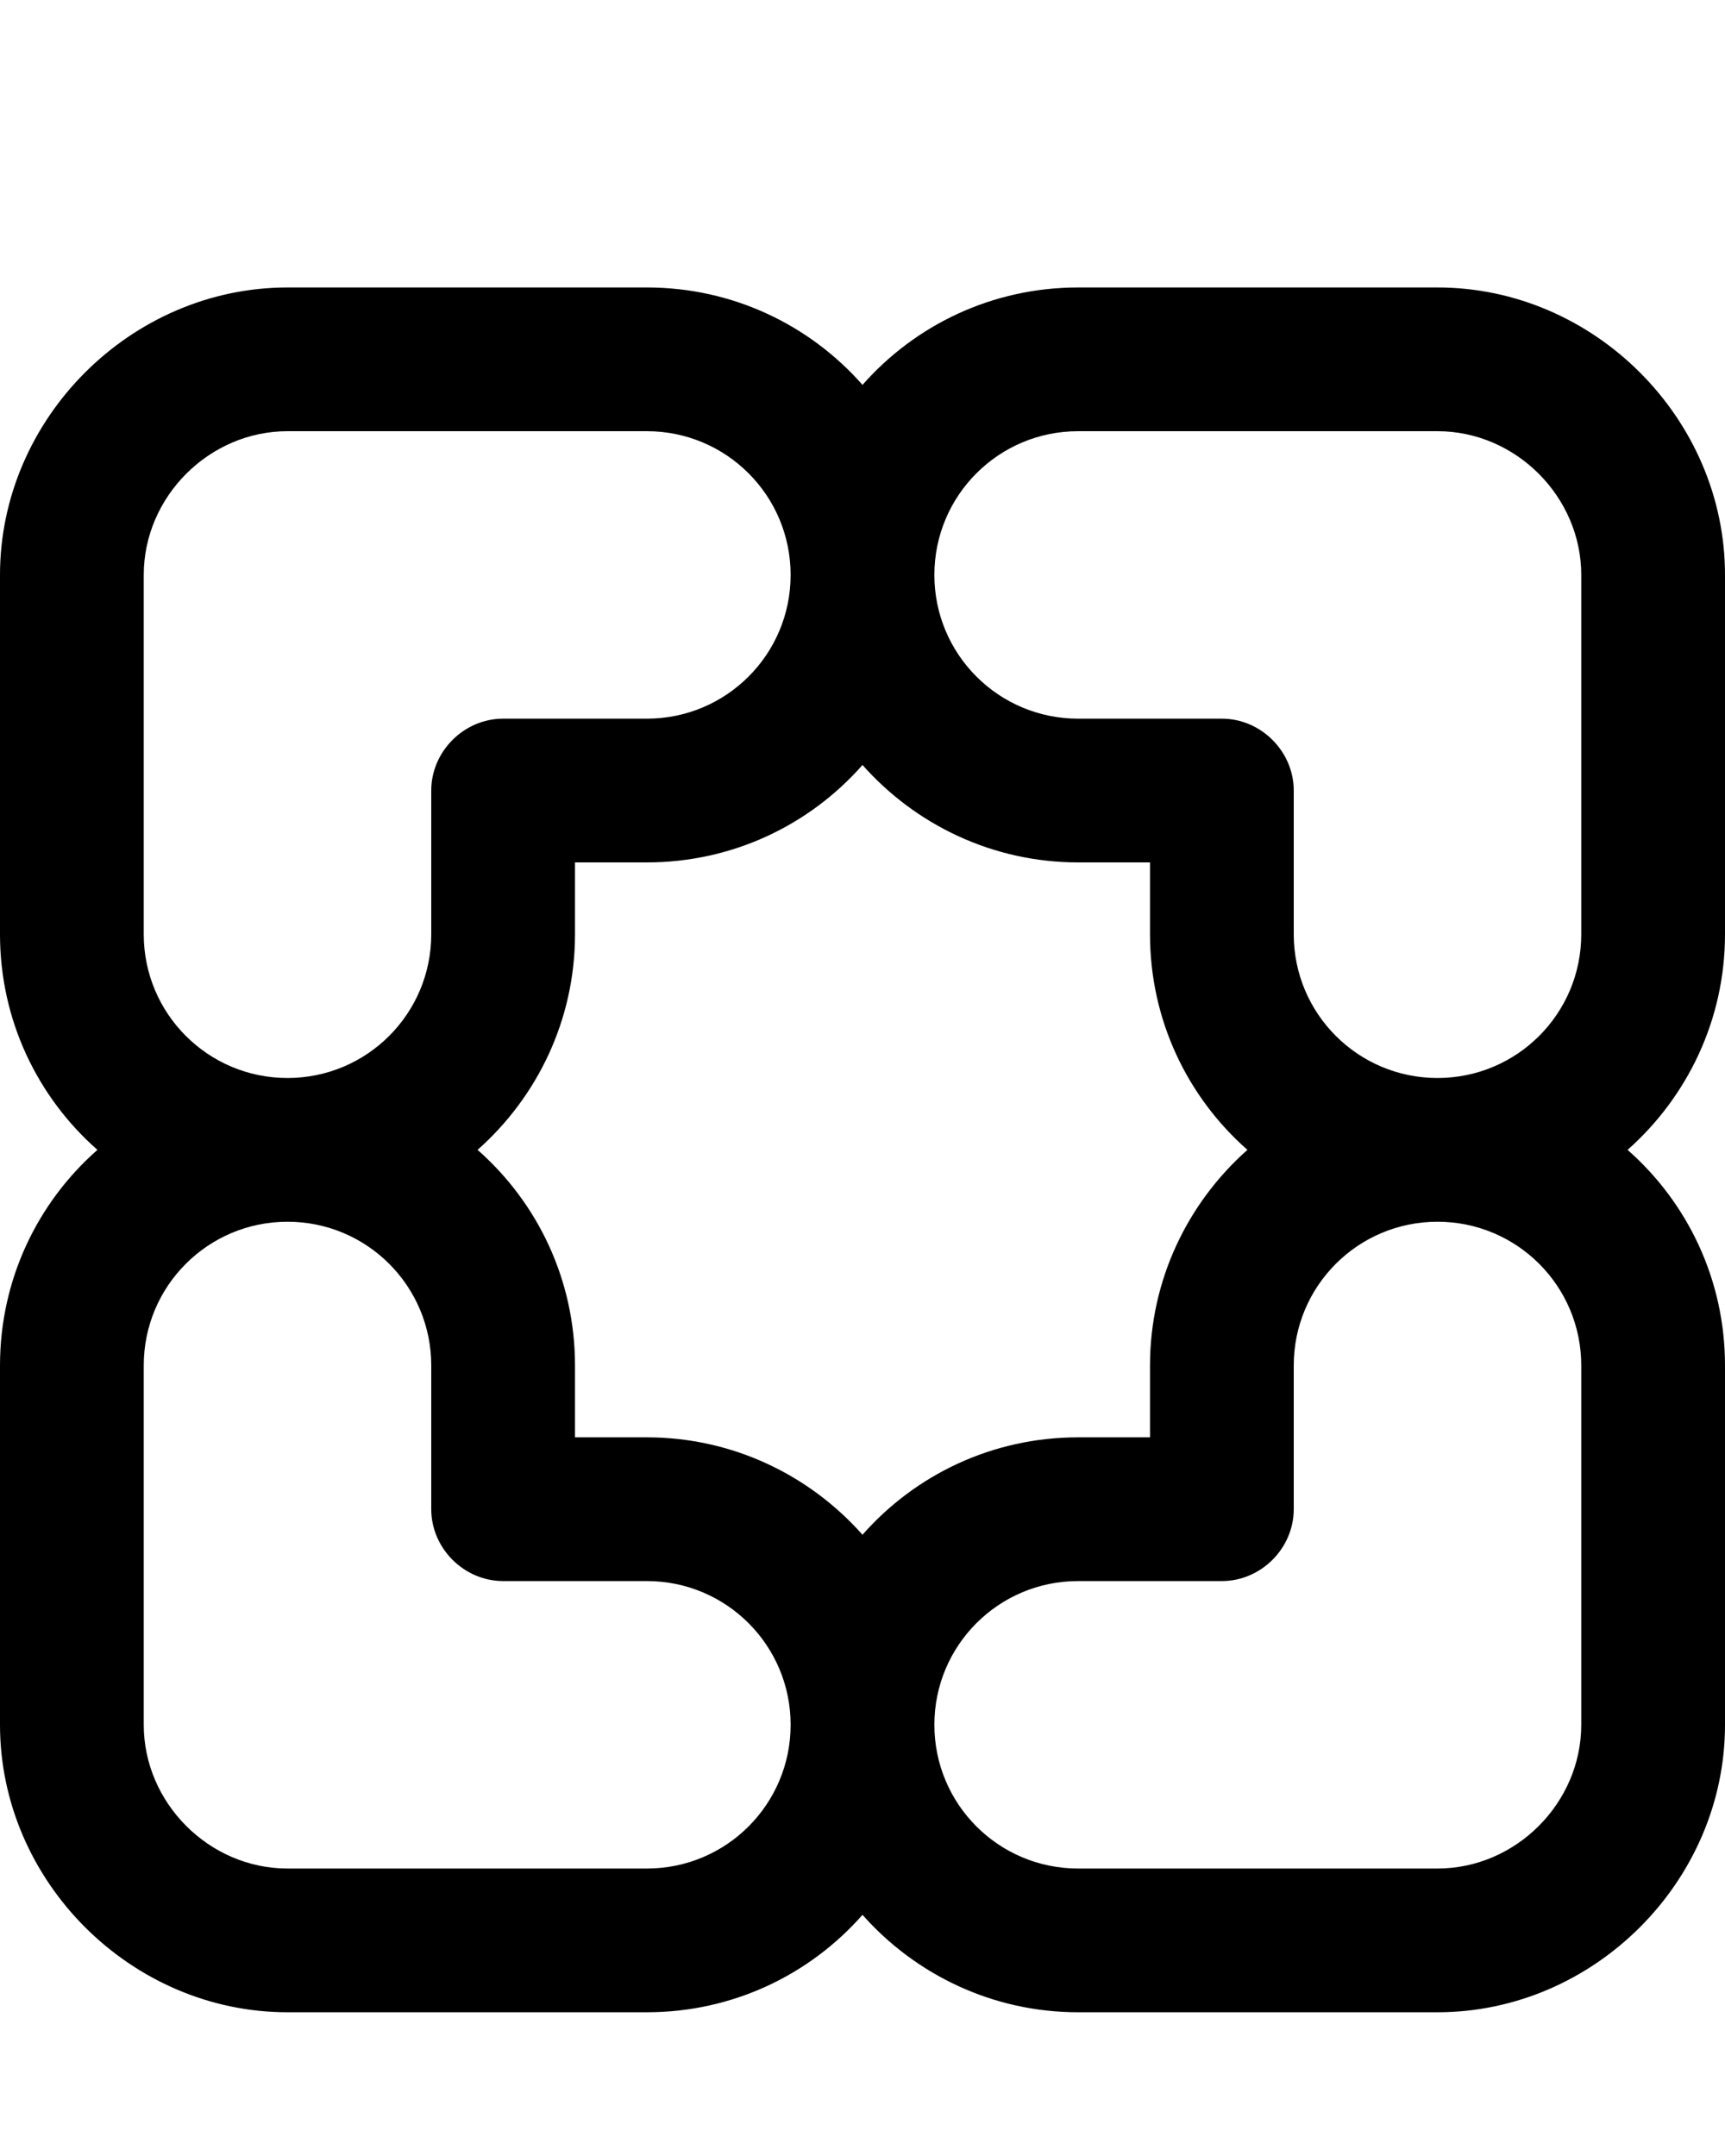 <svg xmlns="http://www.w3.org/2000/svg" viewBox="0 0 432 540"><!--! Font Awesome Pro 7.1.0 by @fontawesome - https://fontawesome.com License - https://fontawesome.com/license (Commercial License) Copyright 2025 Fonticons, Inc. --><path fill="currentColor" d="M216 96.4C202.8 81.4 183.5 72 162 72L72 72C32.8 72 0 104.8 0 144l0 90C0 255.5 9.4 274.8 24.4 288 9.4 301.2 0 320.5 0 342l0 90c0 39.2 32.8 72 72 72l90 0c21.5 0 40.8-9.4 54-24.4 13.2 14.9 32.5 24.4 54 24.4l90 0c39.2 0 72-32.8 72-72l0-90c0-21.5-9.4-40.8-24.4-54 14.9-13.2 24.4-32.5 24.4-54l0-90c0-39.2-32.8-72-72-72l-90 0c-21.5 0-40.8 9.4-54 24.4zM36 144c0-19.6 16.4-36 36-36l90 0c19.9 0 36 16.1 36 36s-16.1 36-36 36l-36 0c-9.8 0-18 8.2-18 18l0 36c0 19.9-16.1 36-36 36s-36-16.1-36-36l0-90zm180 47.6c13.2 14.9 32.5 24.4 54 24.4l18 0 0 18c0 21.5 9.4 40.8 24.4 54-14.9 13.2-24.4 32.5-24.4 54l0 18-18 0c-21.5 0-40.8 9.4-54 24.4-13.2-14.9-32.5-24.4-54-24.4l-18 0 0-18c0-21.5-9.4-40.8-24.4-54 14.9-13.2 24.4-32.5 24.4-54l0-18 18 0c21.5 0 40.8-9.4 54-24.4zM360 270c-19.9 0-36-16.1-36-36l0-36c0-9.8-8.2-18-18-18l-36 0c-19.9 0-36-16.1-36-36s16.1-36 36-36l90 0c19.6 0 36 16.4 36 36l0 90c0 19.9-16.1 36-36 36zm0 36c19.9 0 36 16.1 36 36l0 90c0 19.6-16.4 36-36 36l-90 0c-19.9 0-36-16.1-36-36s16.1-36 36-36l36 0c9.8 0 18-8.2 18-18l0-36c0-19.9 16.1-36 36-36zM162 396c19.9 0 36 16.1 36 36s-16.1 36-36 36l-90 0c-19.6 0-36-16.4-36-36l0-90c0-19.9 16.1-36 36-36s36 16.1 36 36l0 36c0 9.8 8.2 18 18 18l36 0z"/></svg>